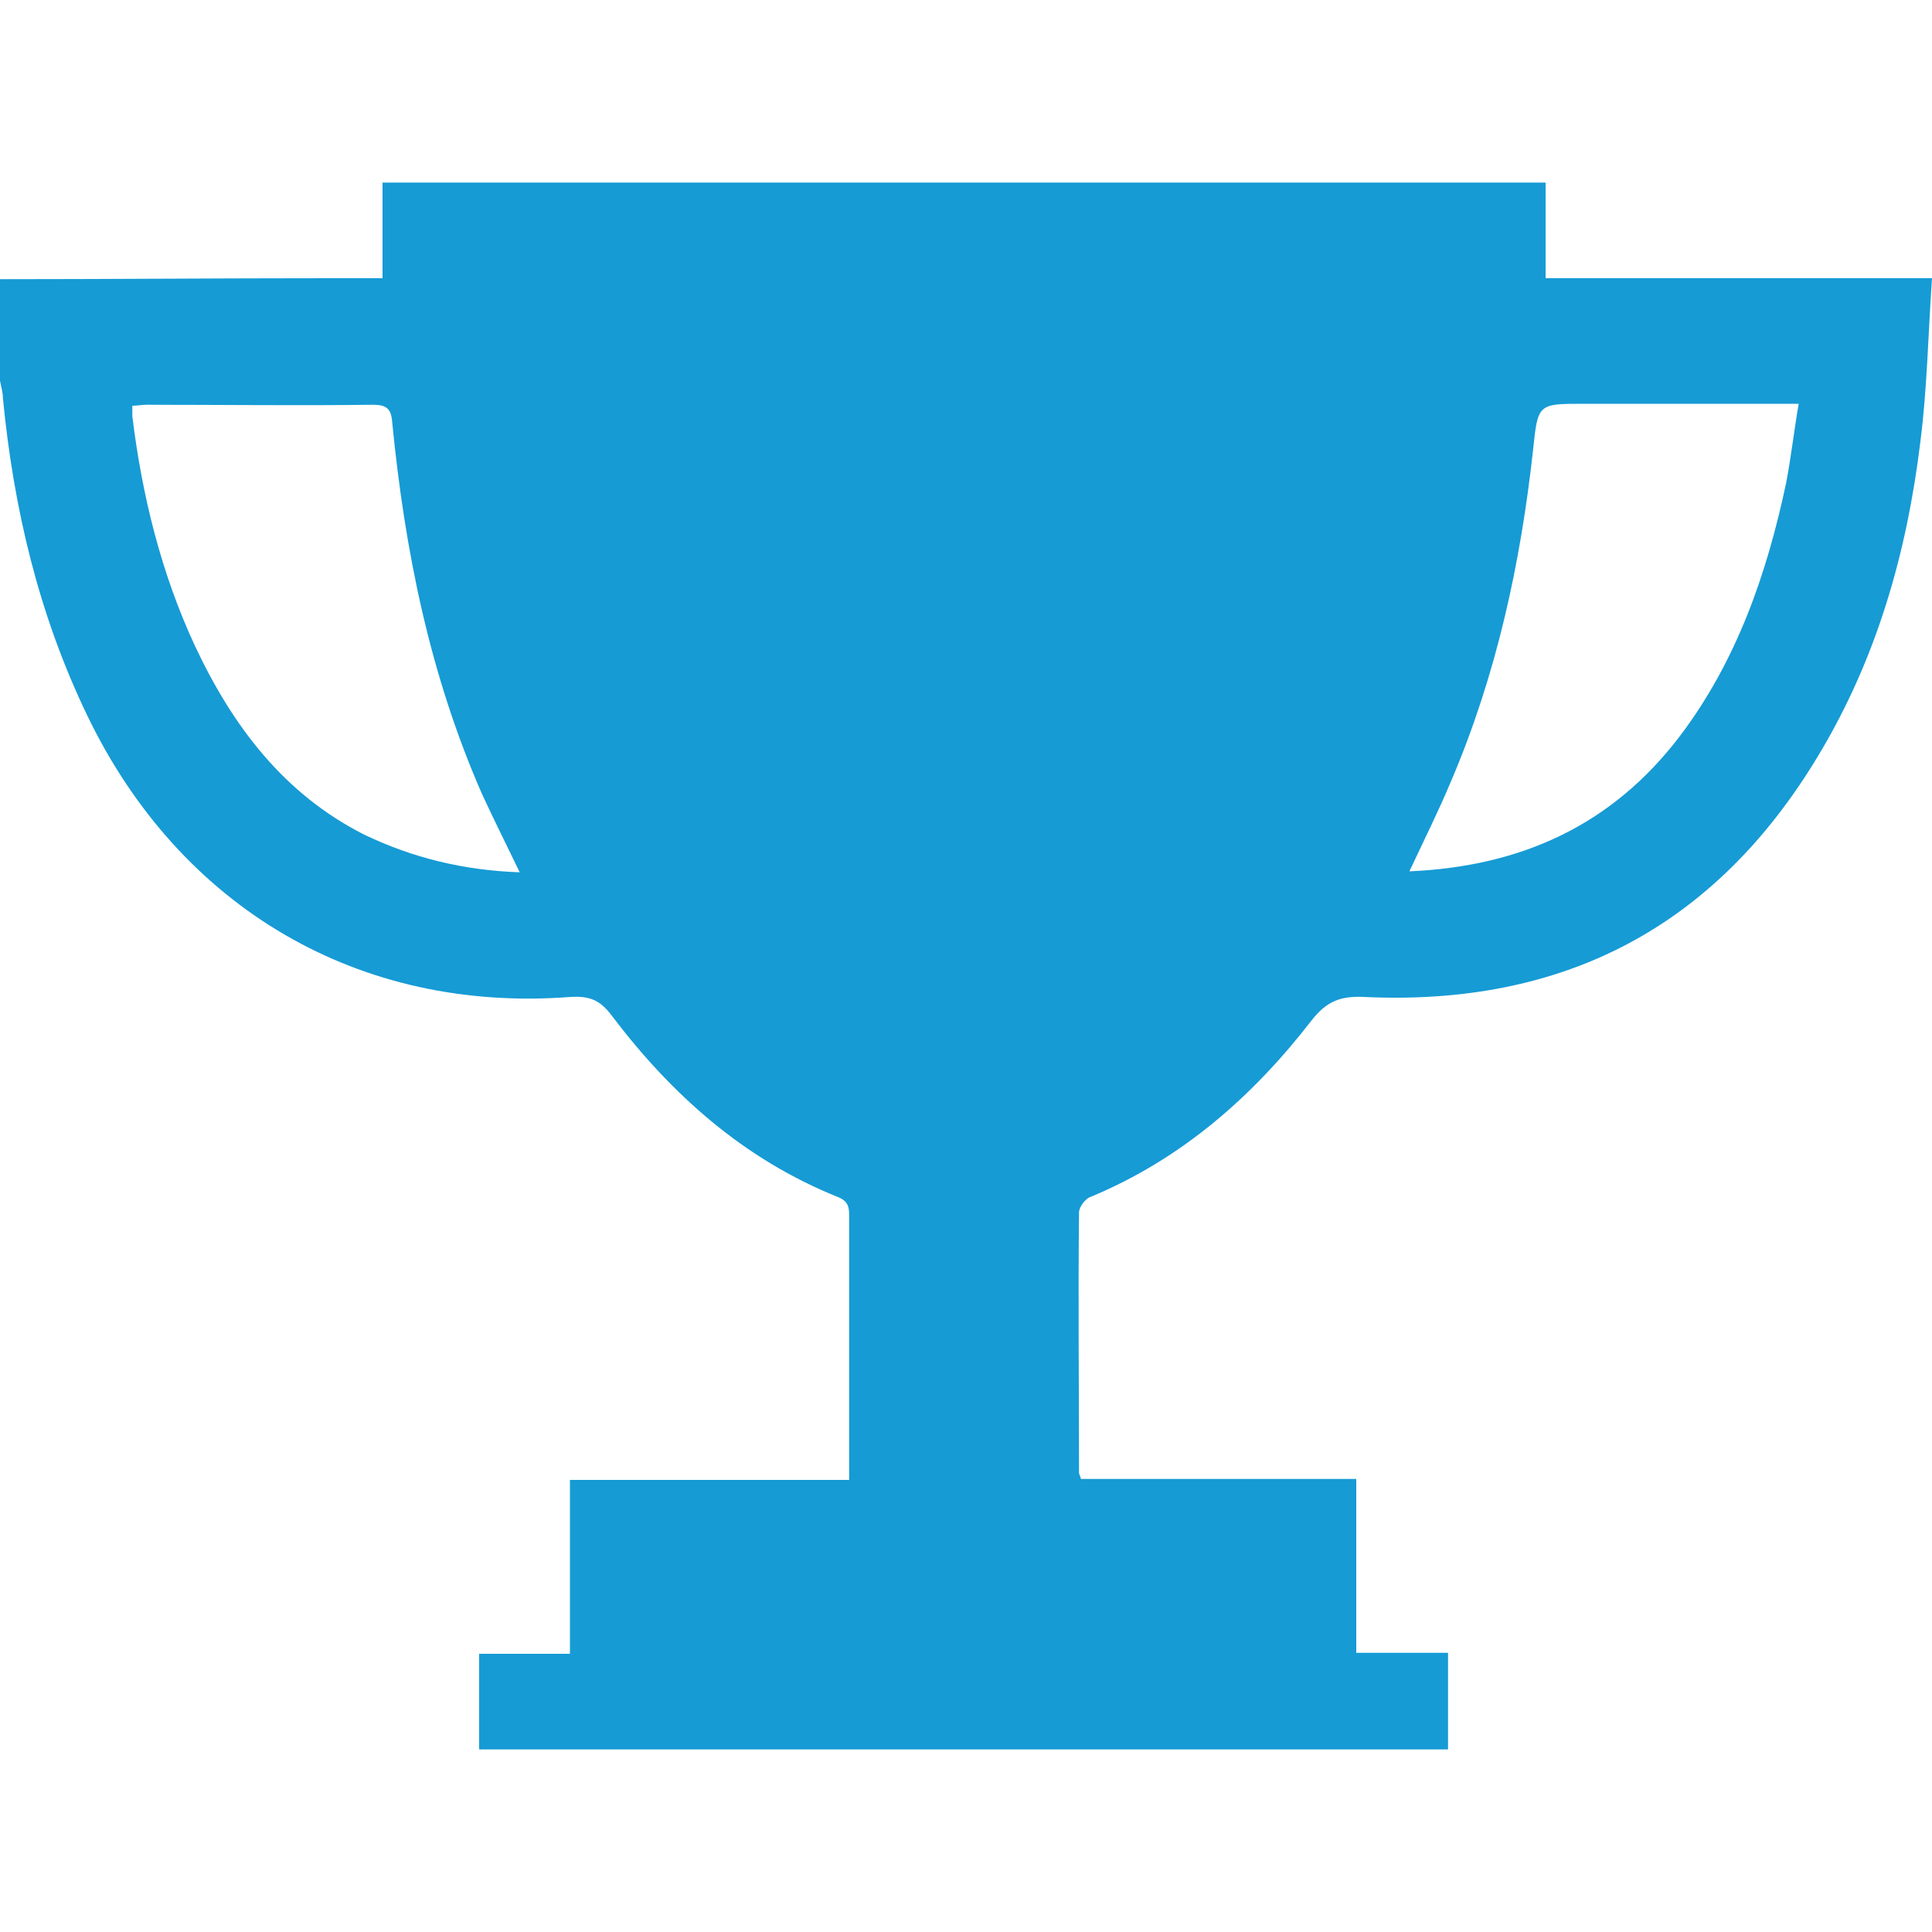 <?xml version="1.0" encoding="utf-8"?>
<!-- Generator: Adobe Illustrator 27.3.1, SVG Export Plug-In . SVG Version: 6.00 Build 0)  -->
<svg version="1.1" id="Layer_1" xmlns="http://www.w3.org/2000/svg" xmlns:xlink="http://www.w3.org/1999/xlink" x="0px" y="0px"
	 width="200px" height="200px" viewBox="0 0 200 200" style="enable-background:new 0 0 200 200;" xml:space="preserve">
<style type="text/css">
	.st0{fill:#169BD5;}
</style>
<path class="st0" d="M0,28.9c11.3,0,22.6-0.1,33.9-0.1c1.8,0,3.6,0,5.7,0c0-3.4,0-6.6,0-9.9c40.2,0,80.1,0,120.4,0
	c0,3.3,0,6.5,0,9.9c13.4,0,26.4,0,40,0c-0.4,5.8-0.5,11.4-1.2,16.9c-1.4,11.5-4.5,22.4-10.5,32.4c-10.7,17.9-26.5,26.1-47.2,25.1
	c-2.4-0.1-3.8,0.5-5.3,2.4c-6.1,7.9-13.5,14.4-22.9,18.3c-0.6,0.2-1.2,1.1-1.2,1.6c-0.1,9,0,18,0,27c0,0.1,0.1,0.2,0.2,0.6
	c9.4,0,18.8,0,28.5,0c0,6.1,0,12,0,18c3.3,0,6.3,0,9.5,0c0,3.4,0,6.6,0,10c-33.3,0-66.8,0-100.3,0c0-3.2,0-6.4,0-9.9
	c3.1,0,6.1,0,9.4,0c0-6.1,0-11.9,0-18c9.7,0,19.2,0,28.9,0c0-0.9,0-1.5,0-2.2c0-8.3,0-16.5,0-24.8c0-1,0.1-1.8-1.2-2.3
	c-9.7-3.9-17.2-10.6-23.4-18.8c-1.2-1.6-2.3-2-4.2-1.9C37.2,104.9,18.6,94,9,74C4,63.6,1.4,52.6,0.3,41.2C0.3,40.6,0.1,40,0,39.4
	C0,35.9,0,32.4,0,28.9z M53.8,90.3c-1.4-2.9-2.7-5.5-3.9-8.1c-5.4-12.3-8-25.2-9.3-38.5c-0.1-1.4-0.6-1.8-2-1.8
	c-7.8,0.1-15.6,0-23.4,0c-0.5,0-1,0.1-1.5,0.1c0,0.5,0,0.8,0,1.1c1,8.2,3,16.3,6.5,23.8c3.9,8.3,9.2,15.3,17.5,19.5
	C42.7,88.8,48,90.1,53.8,90.3z M186.2,41.8c-1,0-1.7,0-2.4,0c-6.6,0-13.3,0-19.9,0c-4.7,0-4.7,0-5.2,4.8
	c-1.3,11.8-3.8,23.3-8.5,34.3c-1.3,3.1-2.8,6.1-4.3,9.3c11.6-0.5,21-4.8,28-14c5.9-7.8,9-16.8,11-26.2
	C185.4,47.4,185.7,44.7,186.2,41.8z"/>
</svg>
